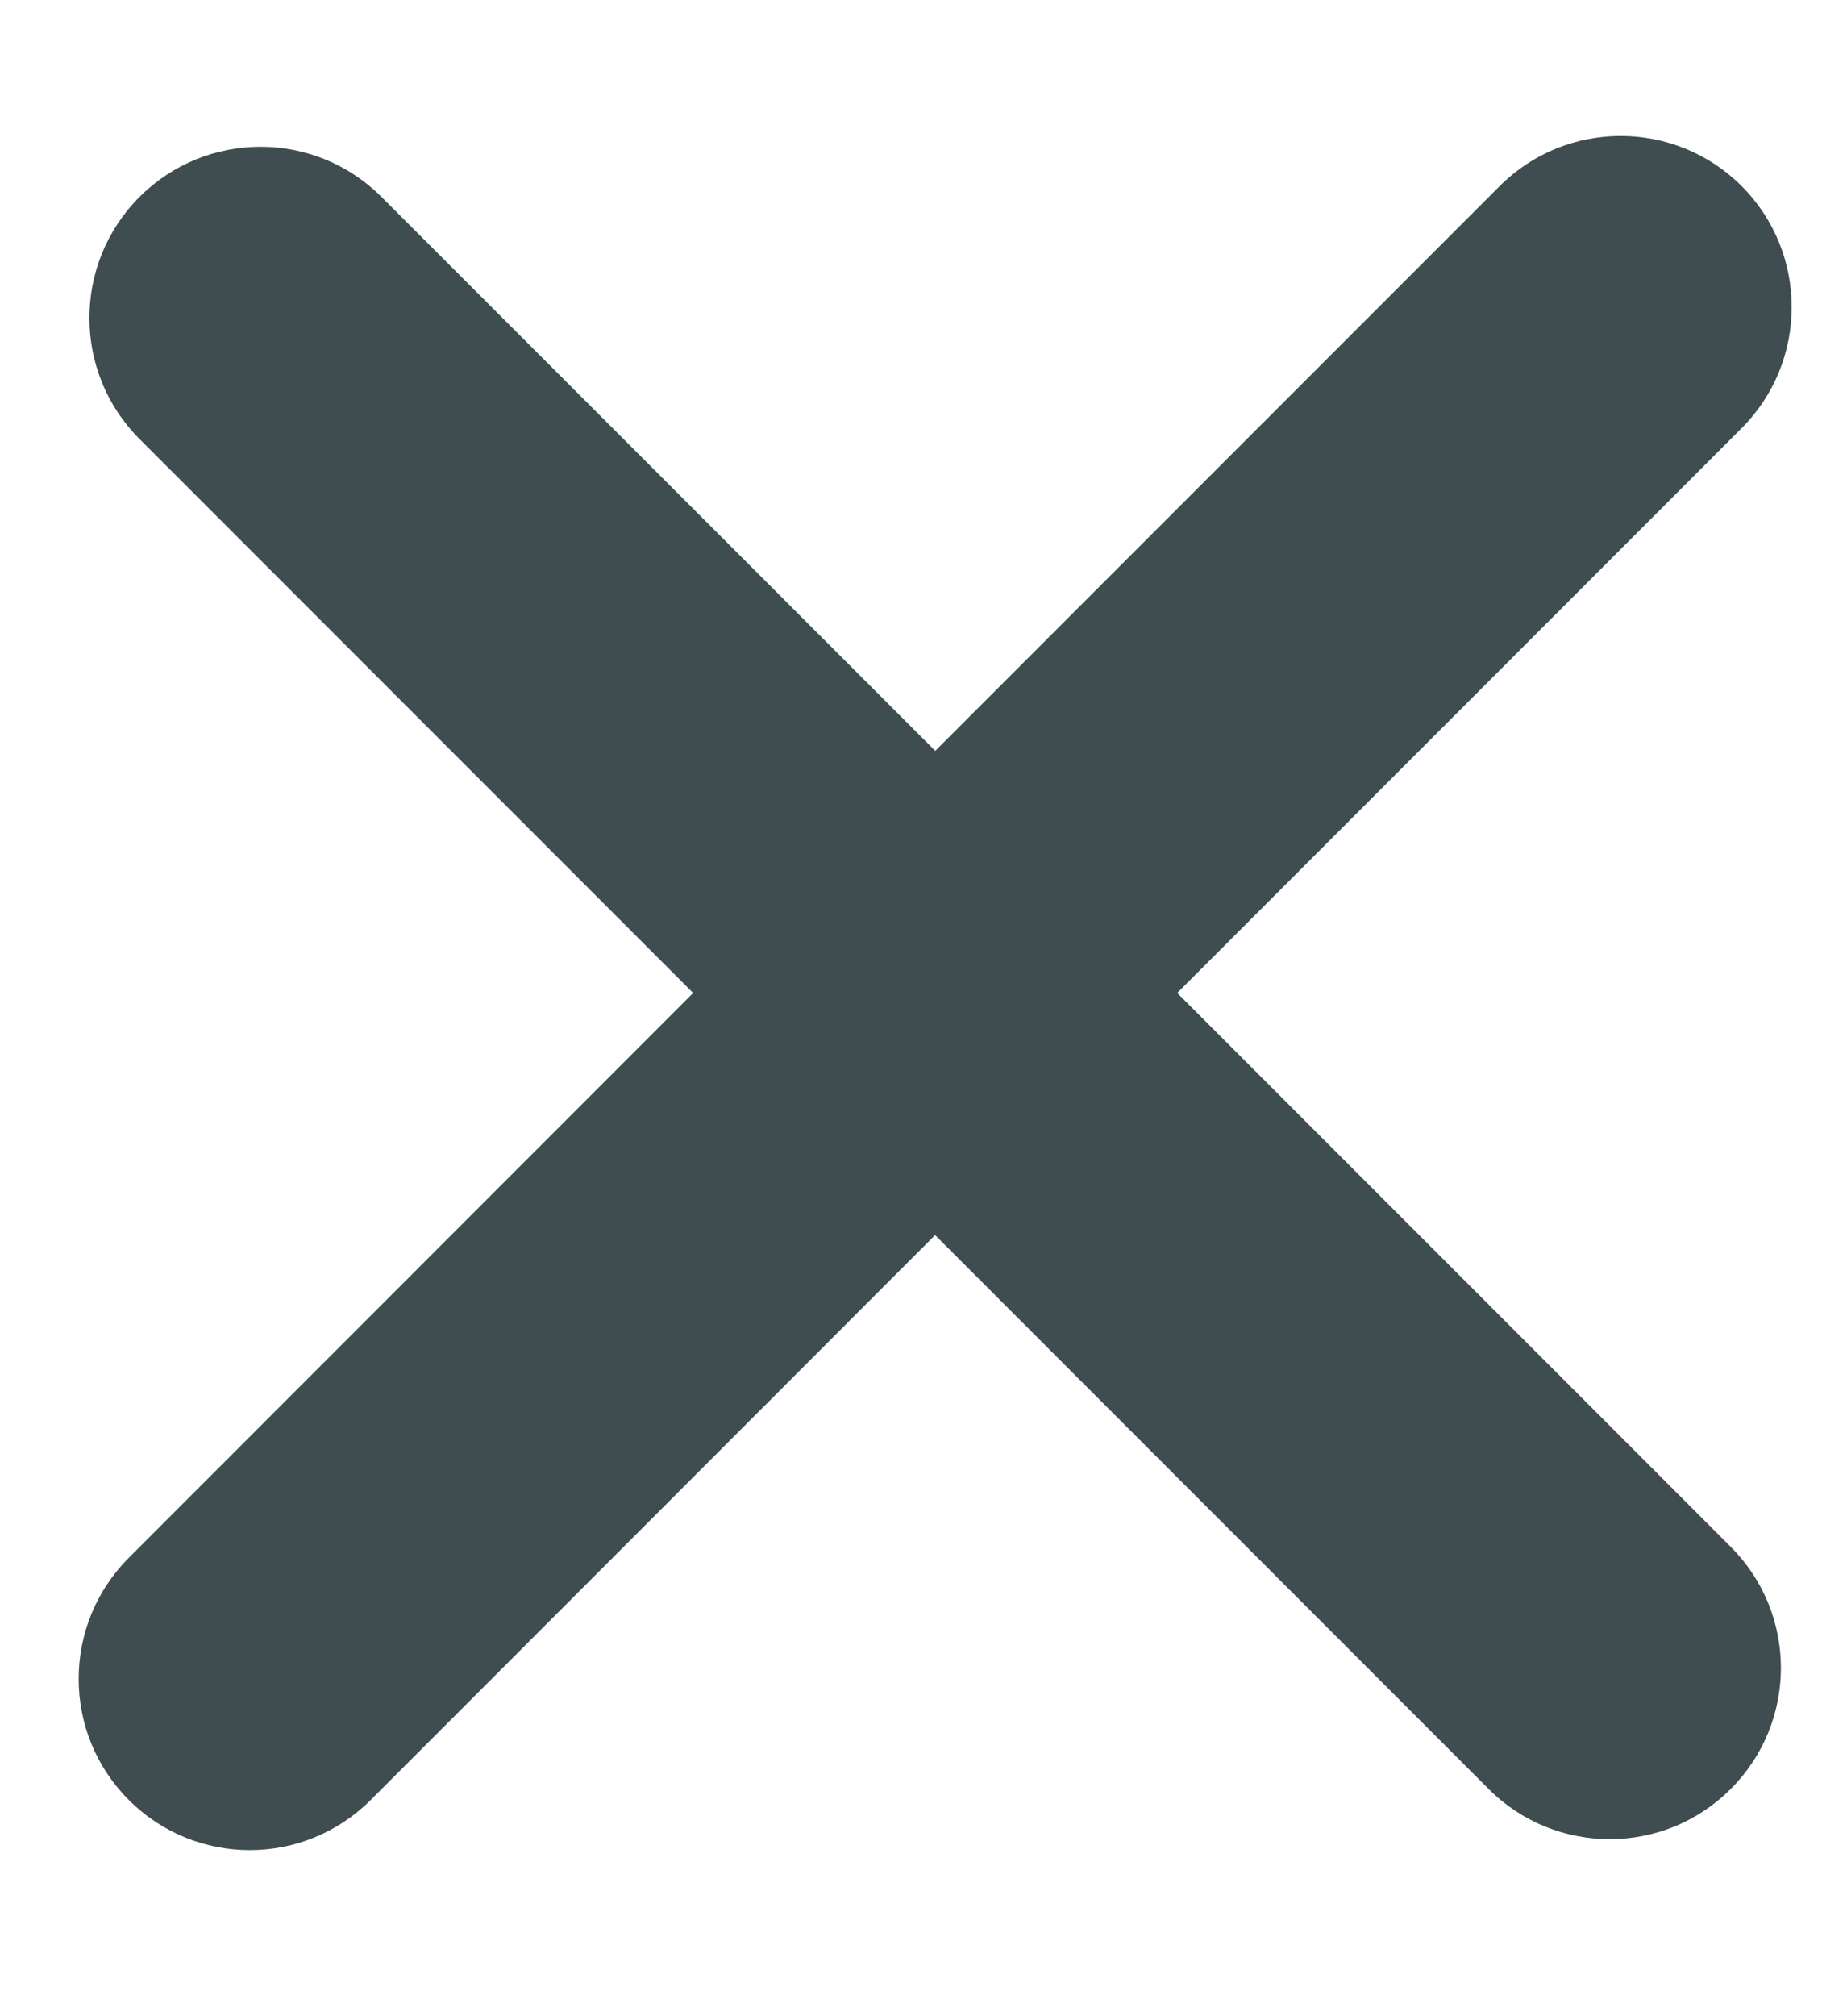 <svg width="11" height="12" viewBox="0 0 11 12" fill="none" xmlns="http://www.w3.org/2000/svg">
<path fill-rule="evenodd" clip-rule="evenodd" d="M10.372 1.107C9.974 0.71 9.329 0.71 8.931 1.108L5.57 4.469L2.272 1.172C1.874 0.774 1.229 0.774 0.831 1.172C0.433 1.57 0.433 2.215 0.831 2.613L4.128 5.91L0.767 9.272C0.369 9.67 0.369 10.315 0.767 10.713C1.165 11.111 1.81 11.111 2.208 10.713L5.569 7.351L8.866 10.648C9.264 11.046 9.91 11.046 10.307 10.648C10.706 10.25 10.706 9.605 10.308 9.207L7.011 5.91L10.372 2.549C10.77 2.151 10.77 1.505 10.372 1.107Z" fill="#3F4C50"/>
</svg>
